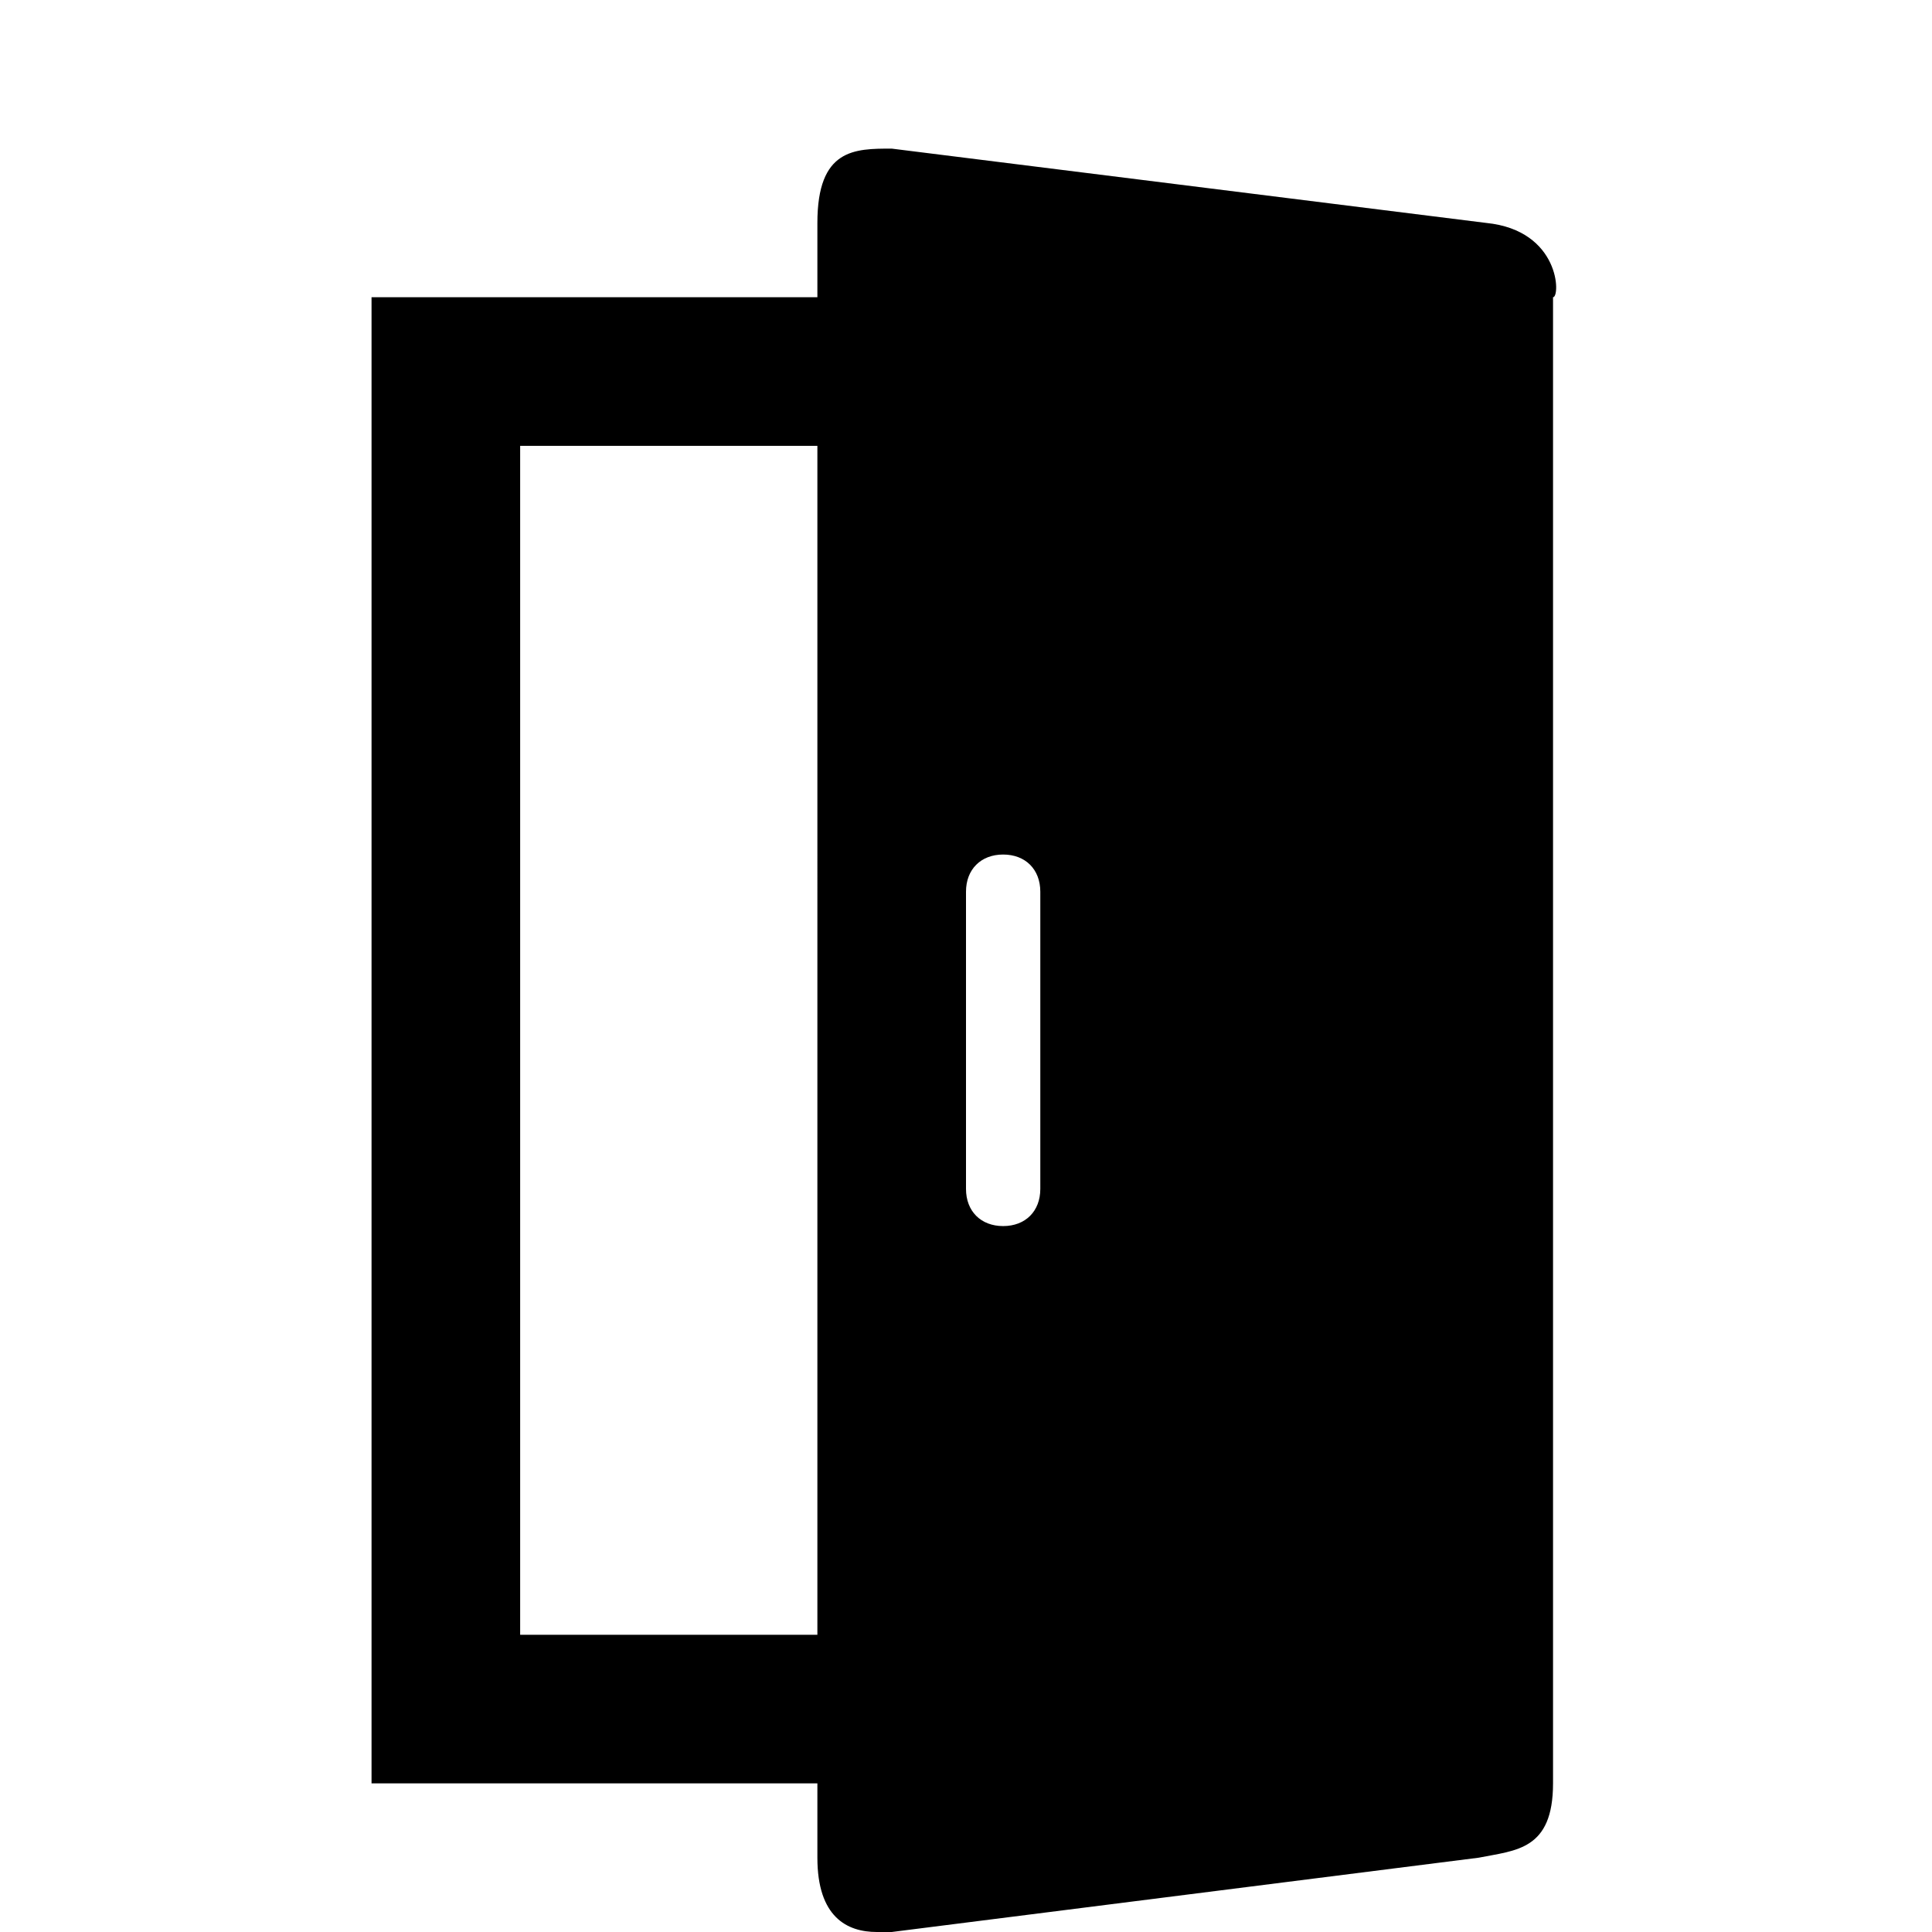 <?xml version="1.0" encoding="utf-8"?>
<!-- Generator: Adobe Illustrator 19.2.1, SVG Export Plug-In . SVG Version: 6.00 Build 0)  -->
<svg version="1.2" baseProfile="tiny" id="Layer_1" xmlns="http://www.w3.org/2000/svg" xmlns:xlink="http://www.w3.org/1999/xlink"
	 x="0px" y="0px" viewBox="-2 -2 26 26" xml:space="preserve">
<g>
	<rect x="5" y="4" fill="none" width="4" height="16"/>
	<path fill="none" d="M11.5,9.5C11.2,9.5,11,9.7,11,10v4c0,0.3,0.2,0.5,0.5,0.5S12,14.3,12,14v-4C12,9.7,11.8,9.5,11.5,9.5z"/>
	<path fill="#000000" d="M18,1l-8-1C9.5,0,9,0,9,1v1H3v20h6v1c0,0.8,0.4,1,0.8,1h0.1c0,0,0.1,0,0.1,0l7.9-1c0.5-0.1,1-0.1,1-1V2C19,2,19,1.1,18,1z
		 M9,20H5V4h4V20z M12,14c0,0.3-0.2,0.5-0.5,0.5S11,14.3,11,14v-4c0-0.3,0.2-0.5,0.5-0.5S12,9.7,12,10V14z"/>
</g>
</svg>
